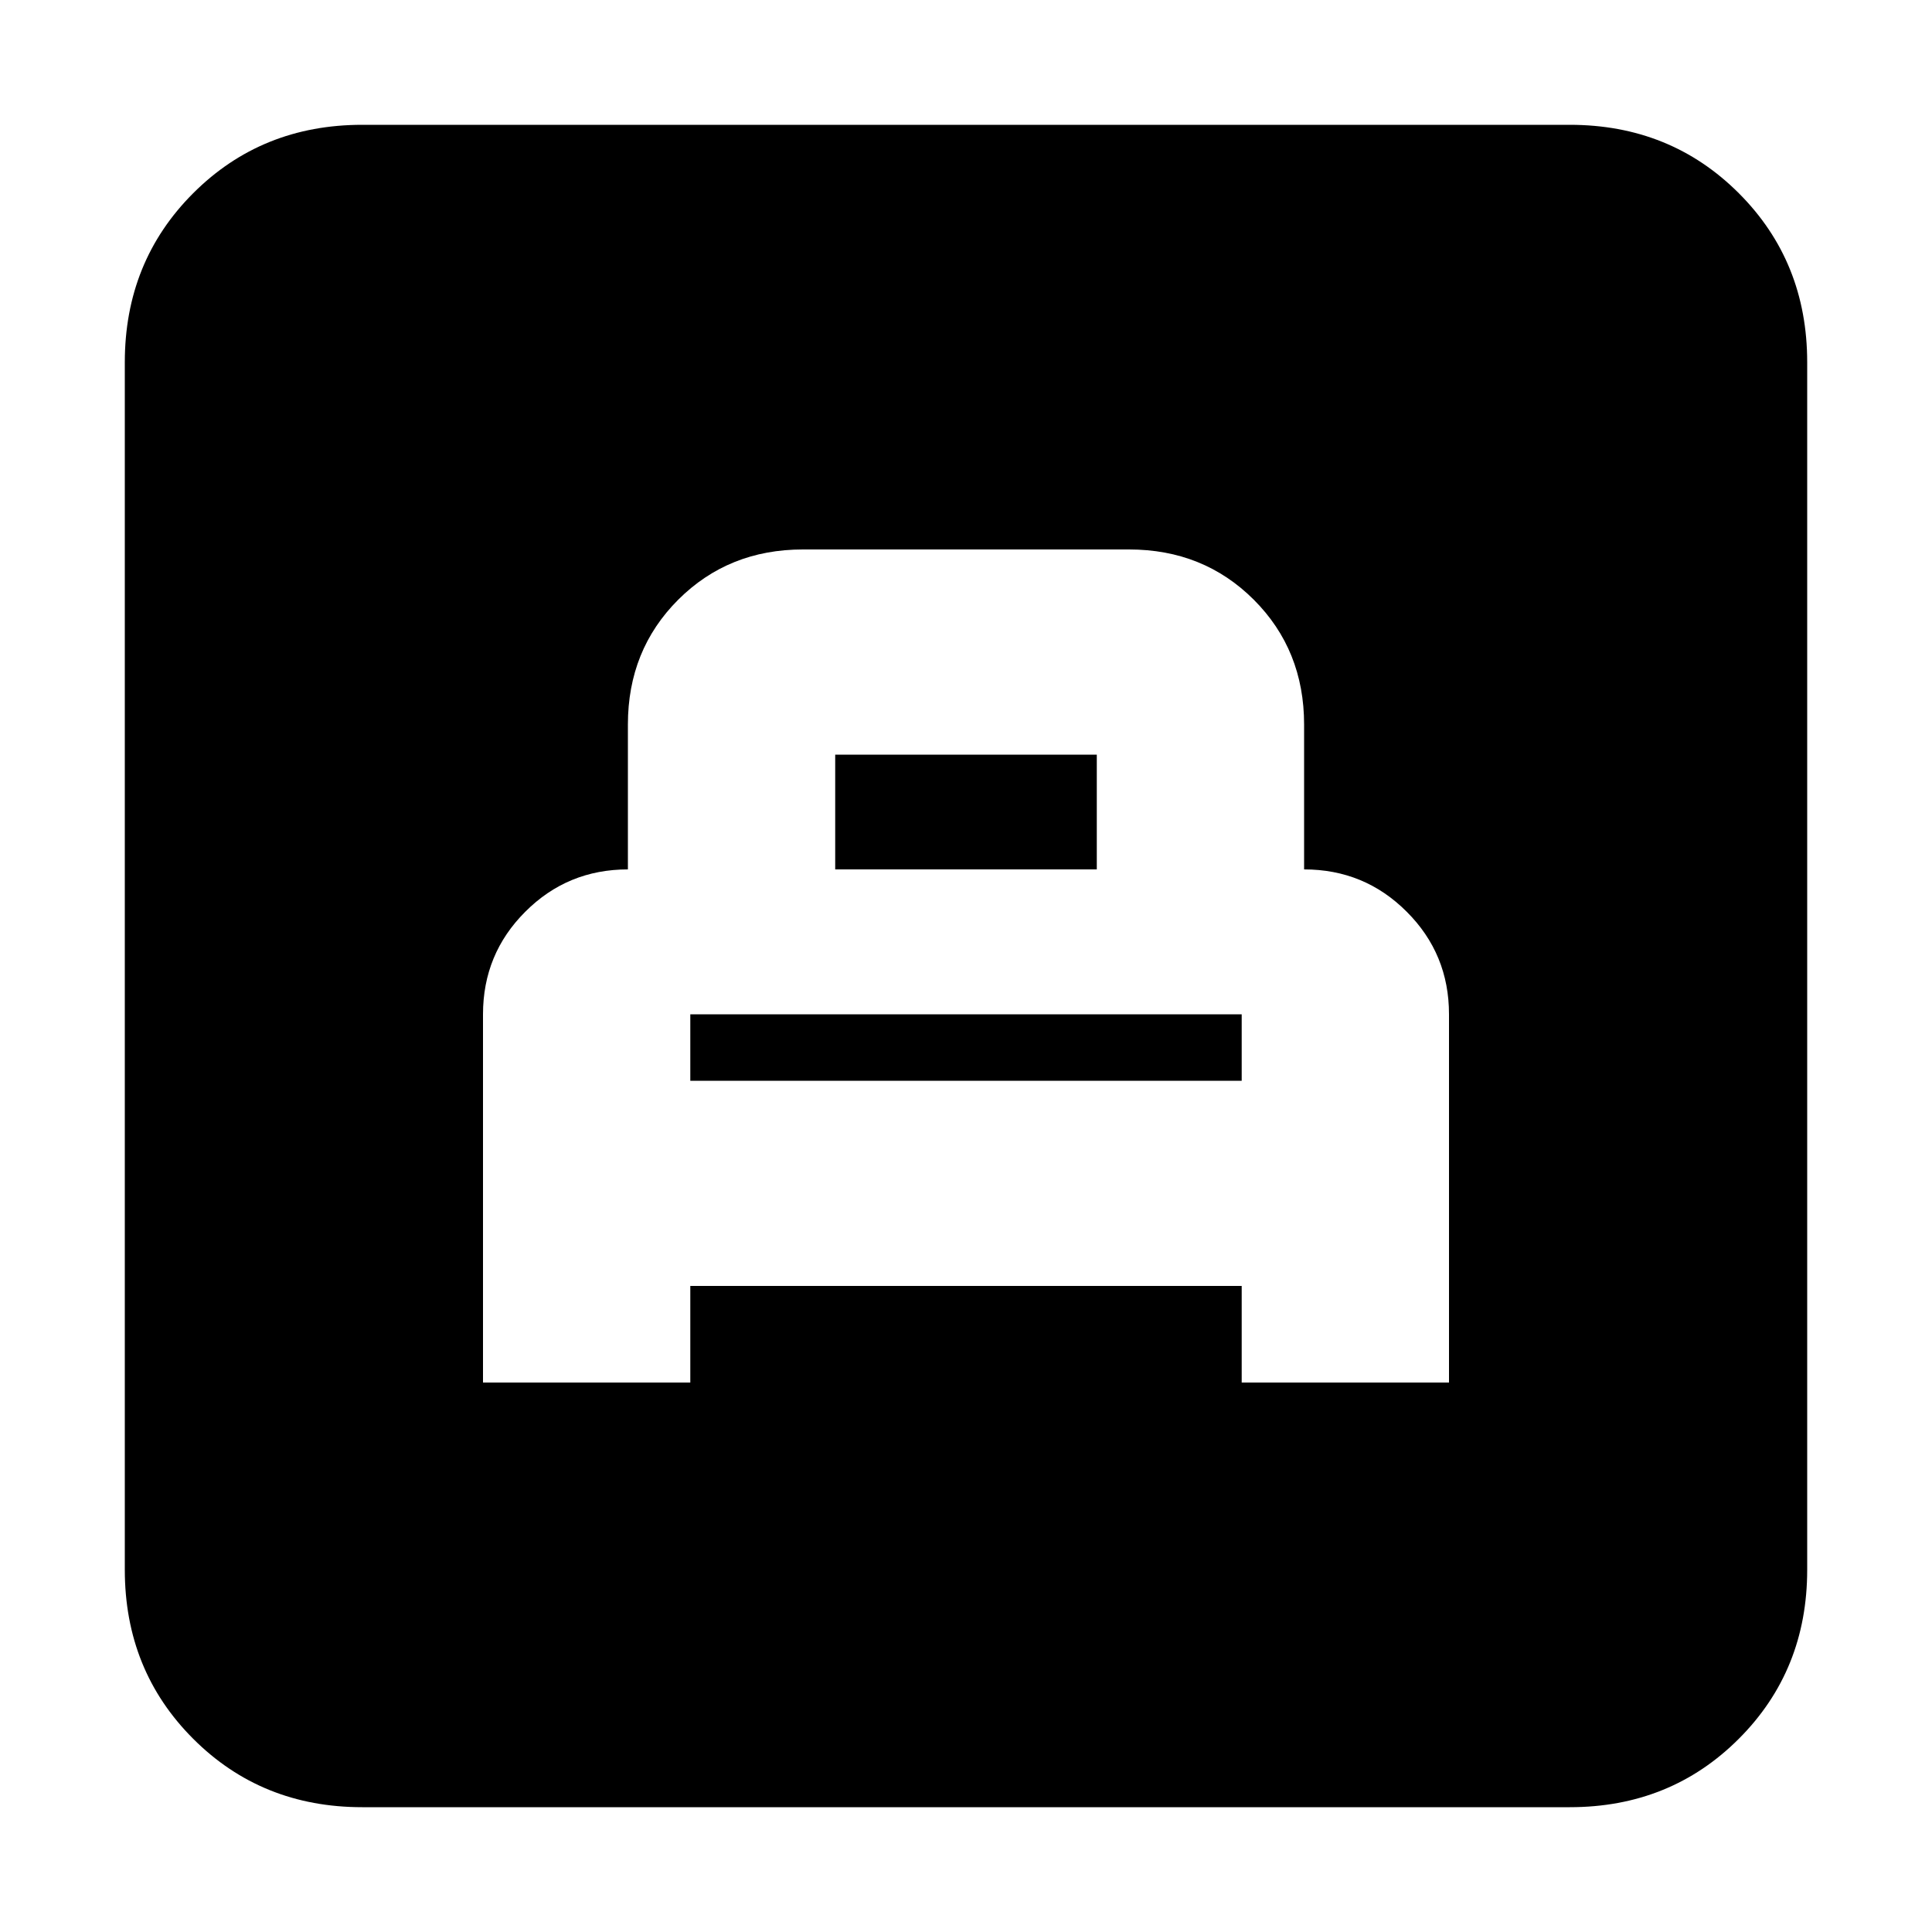 <svg xmlns="http://www.w3.org/2000/svg" height="20" width="20"><path d="M5 14.312h2.146v-1h5.708v1H15V10.5q0-.625-.438-1.062Q14.125 9 13.5 9V7.5q0-.771-.521-1.292-.521-.52-1.291-.52H8.312q-.77 0-1.291.52Q6.5 6.729 6.5 7.5V9q-.625 0-1.062.438Q5 9.875 5 10.5Zm2.146-3.124V10.5h5.708v.688ZM8.646 9V7.812h2.708V9ZM3.75 18.708Q2.708 18.708 2 18t-.708-1.75V3.75Q1.292 2.708 2 2t1.75-.708h12.5q1.042 0 1.75.708t.708 1.75v12.5q0 1.042-.708 1.75t-1.75.708Z"/></svg>
